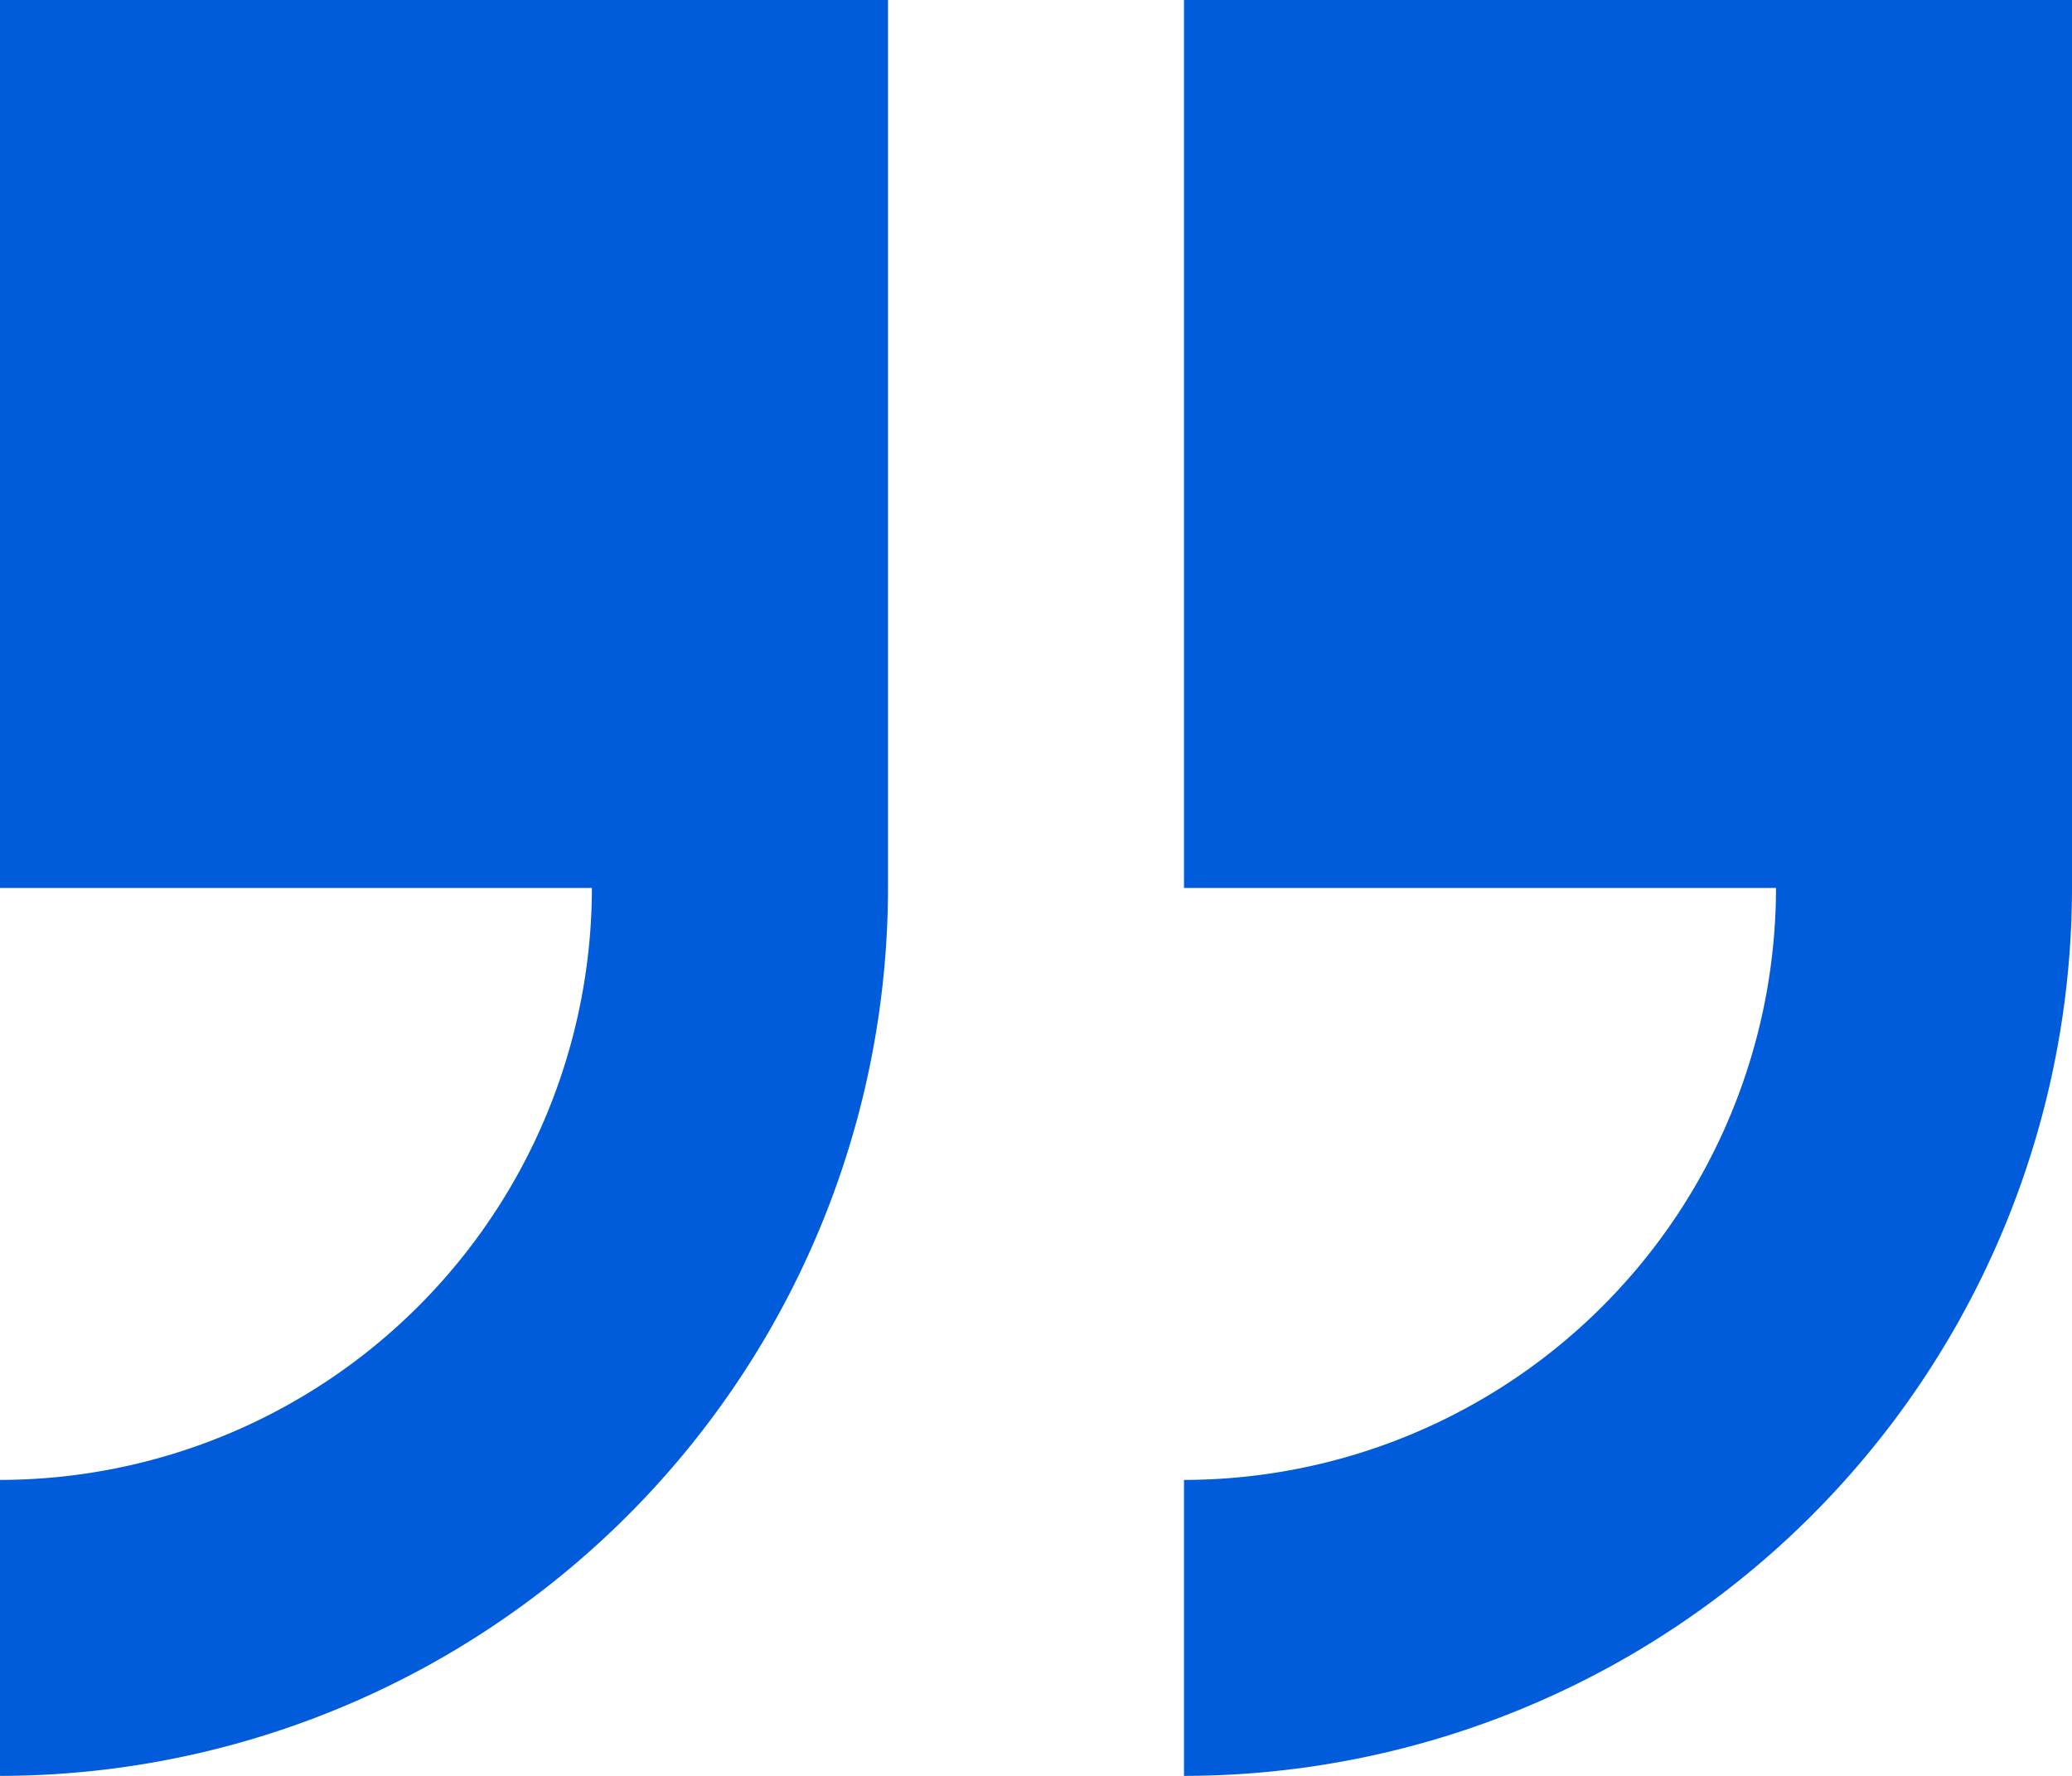 <svg xmlns="http://www.w3.org/2000/svg" width="75" height="64.286" viewBox="0 0 75 64.286">
  <g id="quote_2_" data-name="quote (2)" transform="translate(75 93.521) rotate(-180)">
    <path id="Path_81" data-name="Path 81" d="M0,61.378V93.521H32.143V61.378H10.714A21.453,21.453,0,0,1,32.143,39.949V29.235A32.178,32.178,0,0,0,0,61.378Z" transform="translate(0 0)" fill="#005cdb"/>
    <path id="Path_82" data-name="Path 82" d="M266.025,39.949V29.235a32.178,32.178,0,0,0-32.143,32.143V93.521h32.143V61.378H244.6a21.453,21.453,0,0,1,21.429-21.429Z" transform="translate(-191.025)" fill="#005cdb"/>
  </g>
</svg>
